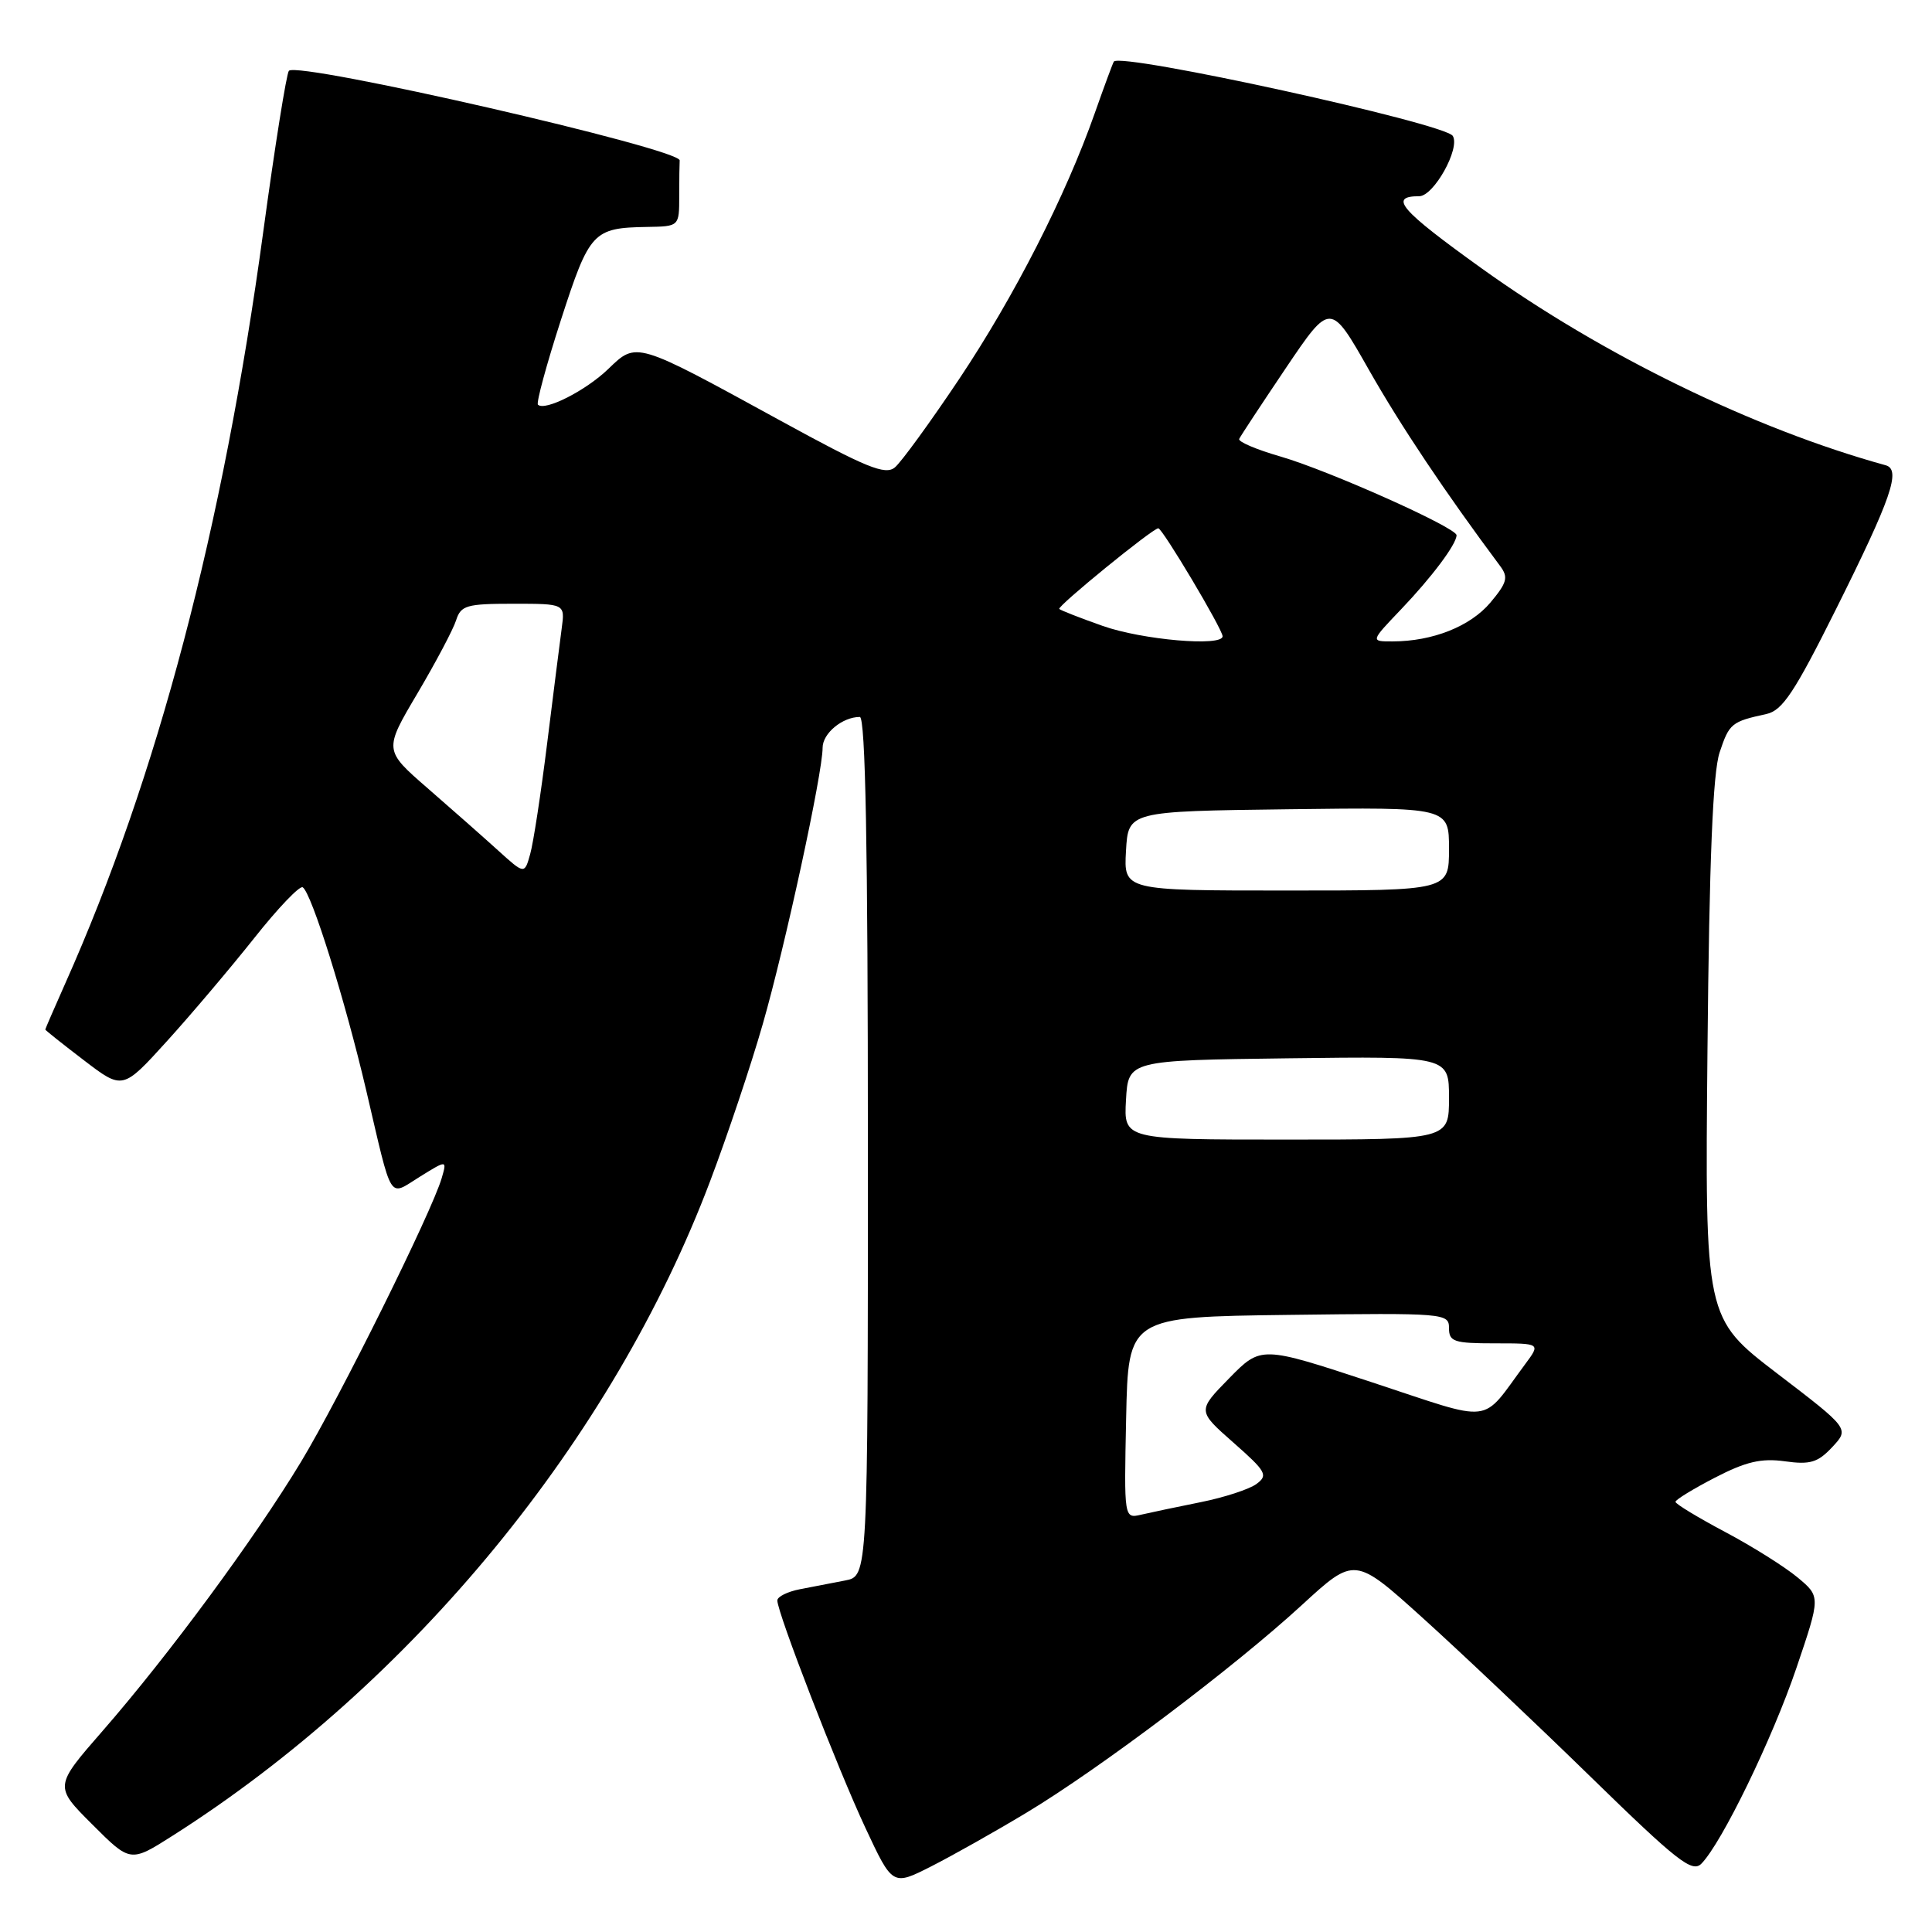 <?xml version="1.0" encoding="UTF-8" standalone="no"?>
<!DOCTYPE svg PUBLIC "-//W3C//DTD SVG 1.1//EN" "http://www.w3.org/Graphics/SVG/1.1/DTD/svg11.dtd" >
<svg xmlns="http://www.w3.org/2000/svg" xmlns:xlink="http://www.w3.org/1999/xlink" version="1.1" viewBox="0 0 256 256">
 <g >
 <path fill="currentColor"
d=" M 136.00 240.20 C 145.67 234.39 163.57 220.89 172.50 212.68 C 179.50 206.25 179.50 206.25 188.50 214.37 C 193.45 218.84 203.47 228.32 210.77 235.44 C 222.27 246.66 224.23 248.19 225.45 246.94 C 228.17 244.15 234.85 230.40 238.03 221.03 C 241.24 211.56 241.24 211.56 238.19 209.02 C 236.51 207.62 232.19 204.90 228.58 202.99 C 224.97 201.07 222.01 199.28 222.01 199.00 C 222.01 198.72 224.37 197.28 227.25 195.79 C 231.35 193.67 233.38 193.20 236.50 193.63 C 239.86 194.10 240.87 193.79 242.78 191.75 C 245.06 189.31 245.06 189.31 235.48 181.99 C 225.91 174.66 225.91 174.66 226.25 139.08 C 226.49 113.89 226.96 102.39 227.86 99.69 C 229.14 95.85 229.43 95.62 234.06 94.61 C 236.18 94.15 237.77 91.76 243.25 80.78 C 250.64 65.97 251.93 62.22 249.86 61.65 C 232.41 56.84 212.29 47.03 196.27 35.52 C 185.53 27.81 183.97 26.00 188.05 26.00 C 189.98 26.00 193.52 19.65 192.50 18.01 C 191.47 16.34 148.50 6.92 147.59 8.16 C 147.46 8.35 146.32 11.42 145.06 15.00 C 141.21 25.95 134.40 39.29 127.09 50.23 C 123.25 55.97 119.42 61.23 118.58 61.93 C 117.30 63.00 114.82 61.99 103.27 55.66 C 84.14 45.19 84.37 45.25 80.59 48.90 C 77.61 51.77 72.19 54.52 71.28 53.62 C 71.04 53.37 72.41 48.32 74.33 42.38 C 78.12 30.68 78.57 30.19 85.75 30.07 C 90.00 30.00 90.00 30.00 90.00 26.00 C 90.00 23.80 90.03 21.67 90.06 21.26 C 90.19 19.72 39.56 8.11 38.28 9.38 C 37.97 9.70 36.43 19.31 34.88 30.73 C 29.55 69.96 20.84 103.00 8.62 130.37 C 7.18 133.61 6.00 136.33 6.00 136.42 C 6.00 136.51 8.31 138.35 11.13 140.50 C 16.26 144.42 16.26 144.42 22.12 137.96 C 25.34 134.41 30.54 128.26 33.68 124.31 C 36.81 120.35 39.71 117.32 40.11 117.57 C 41.28 118.29 45.73 132.54 48.53 144.50 C 52.06 159.57 51.41 158.53 55.62 155.93 C 59.23 153.69 59.23 153.69 58.53 156.10 C 57.22 160.59 45.03 185.18 39.88 193.71 C 33.71 203.91 22.38 219.28 13.60 229.35 C 7.18 236.71 7.18 236.71 12.23 241.75 C 17.28 246.80 17.28 246.80 22.89 243.23 C 54.61 223.06 81.18 190.70 94.10 156.50 C 96.39 150.45 99.53 141.09 101.07 135.70 C 104.05 125.33 109.00 102.46 109.00 99.08 C 109.00 97.17 111.63 95.00 113.93 95.00 C 114.68 95.00 115.00 112.30 115.00 151.92 C 115.00 208.84 115.00 208.84 112.00 209.42 C 110.35 209.74 107.65 210.26 106.00 210.58 C 104.35 210.90 103.00 211.57 103.00 212.07 C 103.00 213.70 110.99 234.34 114.67 242.20 C 118.27 249.90 118.27 249.90 123.38 247.31 C 126.20 245.88 131.88 242.68 136.00 240.20 Z  M 149.22 187.87 C 149.50 174.50 149.50 174.50 170.75 174.23 C 191.49 173.97 192.00 174.01 192.00 175.98 C 192.00 177.78 192.65 178.00 198.07 178.00 C 204.14 178.00 204.14 178.00 202.10 180.75 C 196.09 188.84 198.26 188.58 181.79 183.16 C 167.10 178.32 167.10 178.32 162.87 182.63 C 158.65 186.94 158.65 186.94 163.43 191.15 C 167.79 194.99 168.06 195.48 166.48 196.64 C 165.52 197.34 162.21 198.42 159.12 199.04 C 156.03 199.66 152.47 200.41 151.22 200.70 C 148.94 201.23 148.94 201.23 149.22 187.87 Z  M 149.20 145.75 C 149.50 140.50 149.50 140.50 170.75 140.23 C 192.00 139.96 192.00 139.96 192.00 145.48 C 192.00 151.00 192.00 151.00 170.45 151.00 C 148.90 151.00 148.90 151.00 149.20 145.75 Z  M 149.20 112.75 C 149.50 107.50 149.50 107.50 170.75 107.23 C 192.00 106.96 192.00 106.96 192.00 112.48 C 192.00 118.00 192.00 118.00 170.45 118.00 C 148.90 118.00 148.90 118.00 149.20 112.75 Z  M 65.99 112.68 C 64.06 110.93 59.87 107.23 56.67 104.45 C 50.86 99.40 50.86 99.40 55.31 91.88 C 57.75 87.75 60.06 83.39 60.44 82.18 C 61.07 80.22 61.82 80.00 68.00 80.00 C 74.87 80.00 74.87 80.00 74.43 83.25 C 74.19 85.04 73.32 91.90 72.50 98.50 C 71.68 105.10 70.67 111.71 70.25 113.18 C 69.50 115.86 69.50 115.86 65.99 112.68 Z  M 146.09 82.93 C 143.11 81.88 140.54 80.87 140.36 80.69 C 140.03 80.36 152.74 70.00 153.48 70.00 C 154.03 70.00 162.00 83.39 162.00 84.31 C 162.00 85.71 151.33 84.79 146.09 82.93 Z  M 185.64 80.75 C 189.72 76.48 193.00 72.10 193.00 70.92 C 193.00 69.91 176.07 62.35 169.70 60.50 C 166.50 59.58 164.03 58.53 164.20 58.16 C 164.36 57.80 167.15 53.57 170.39 48.76 C 176.29 40.02 176.29 40.02 181.39 49.01 C 185.64 56.49 191.52 65.27 198.79 75.02 C 199.89 76.50 199.69 77.21 197.48 79.85 C 194.82 83.00 189.84 84.98 184.54 84.99 C 181.58 85.00 181.58 85.00 185.64 80.75 Z "/>
</g>
</svg>